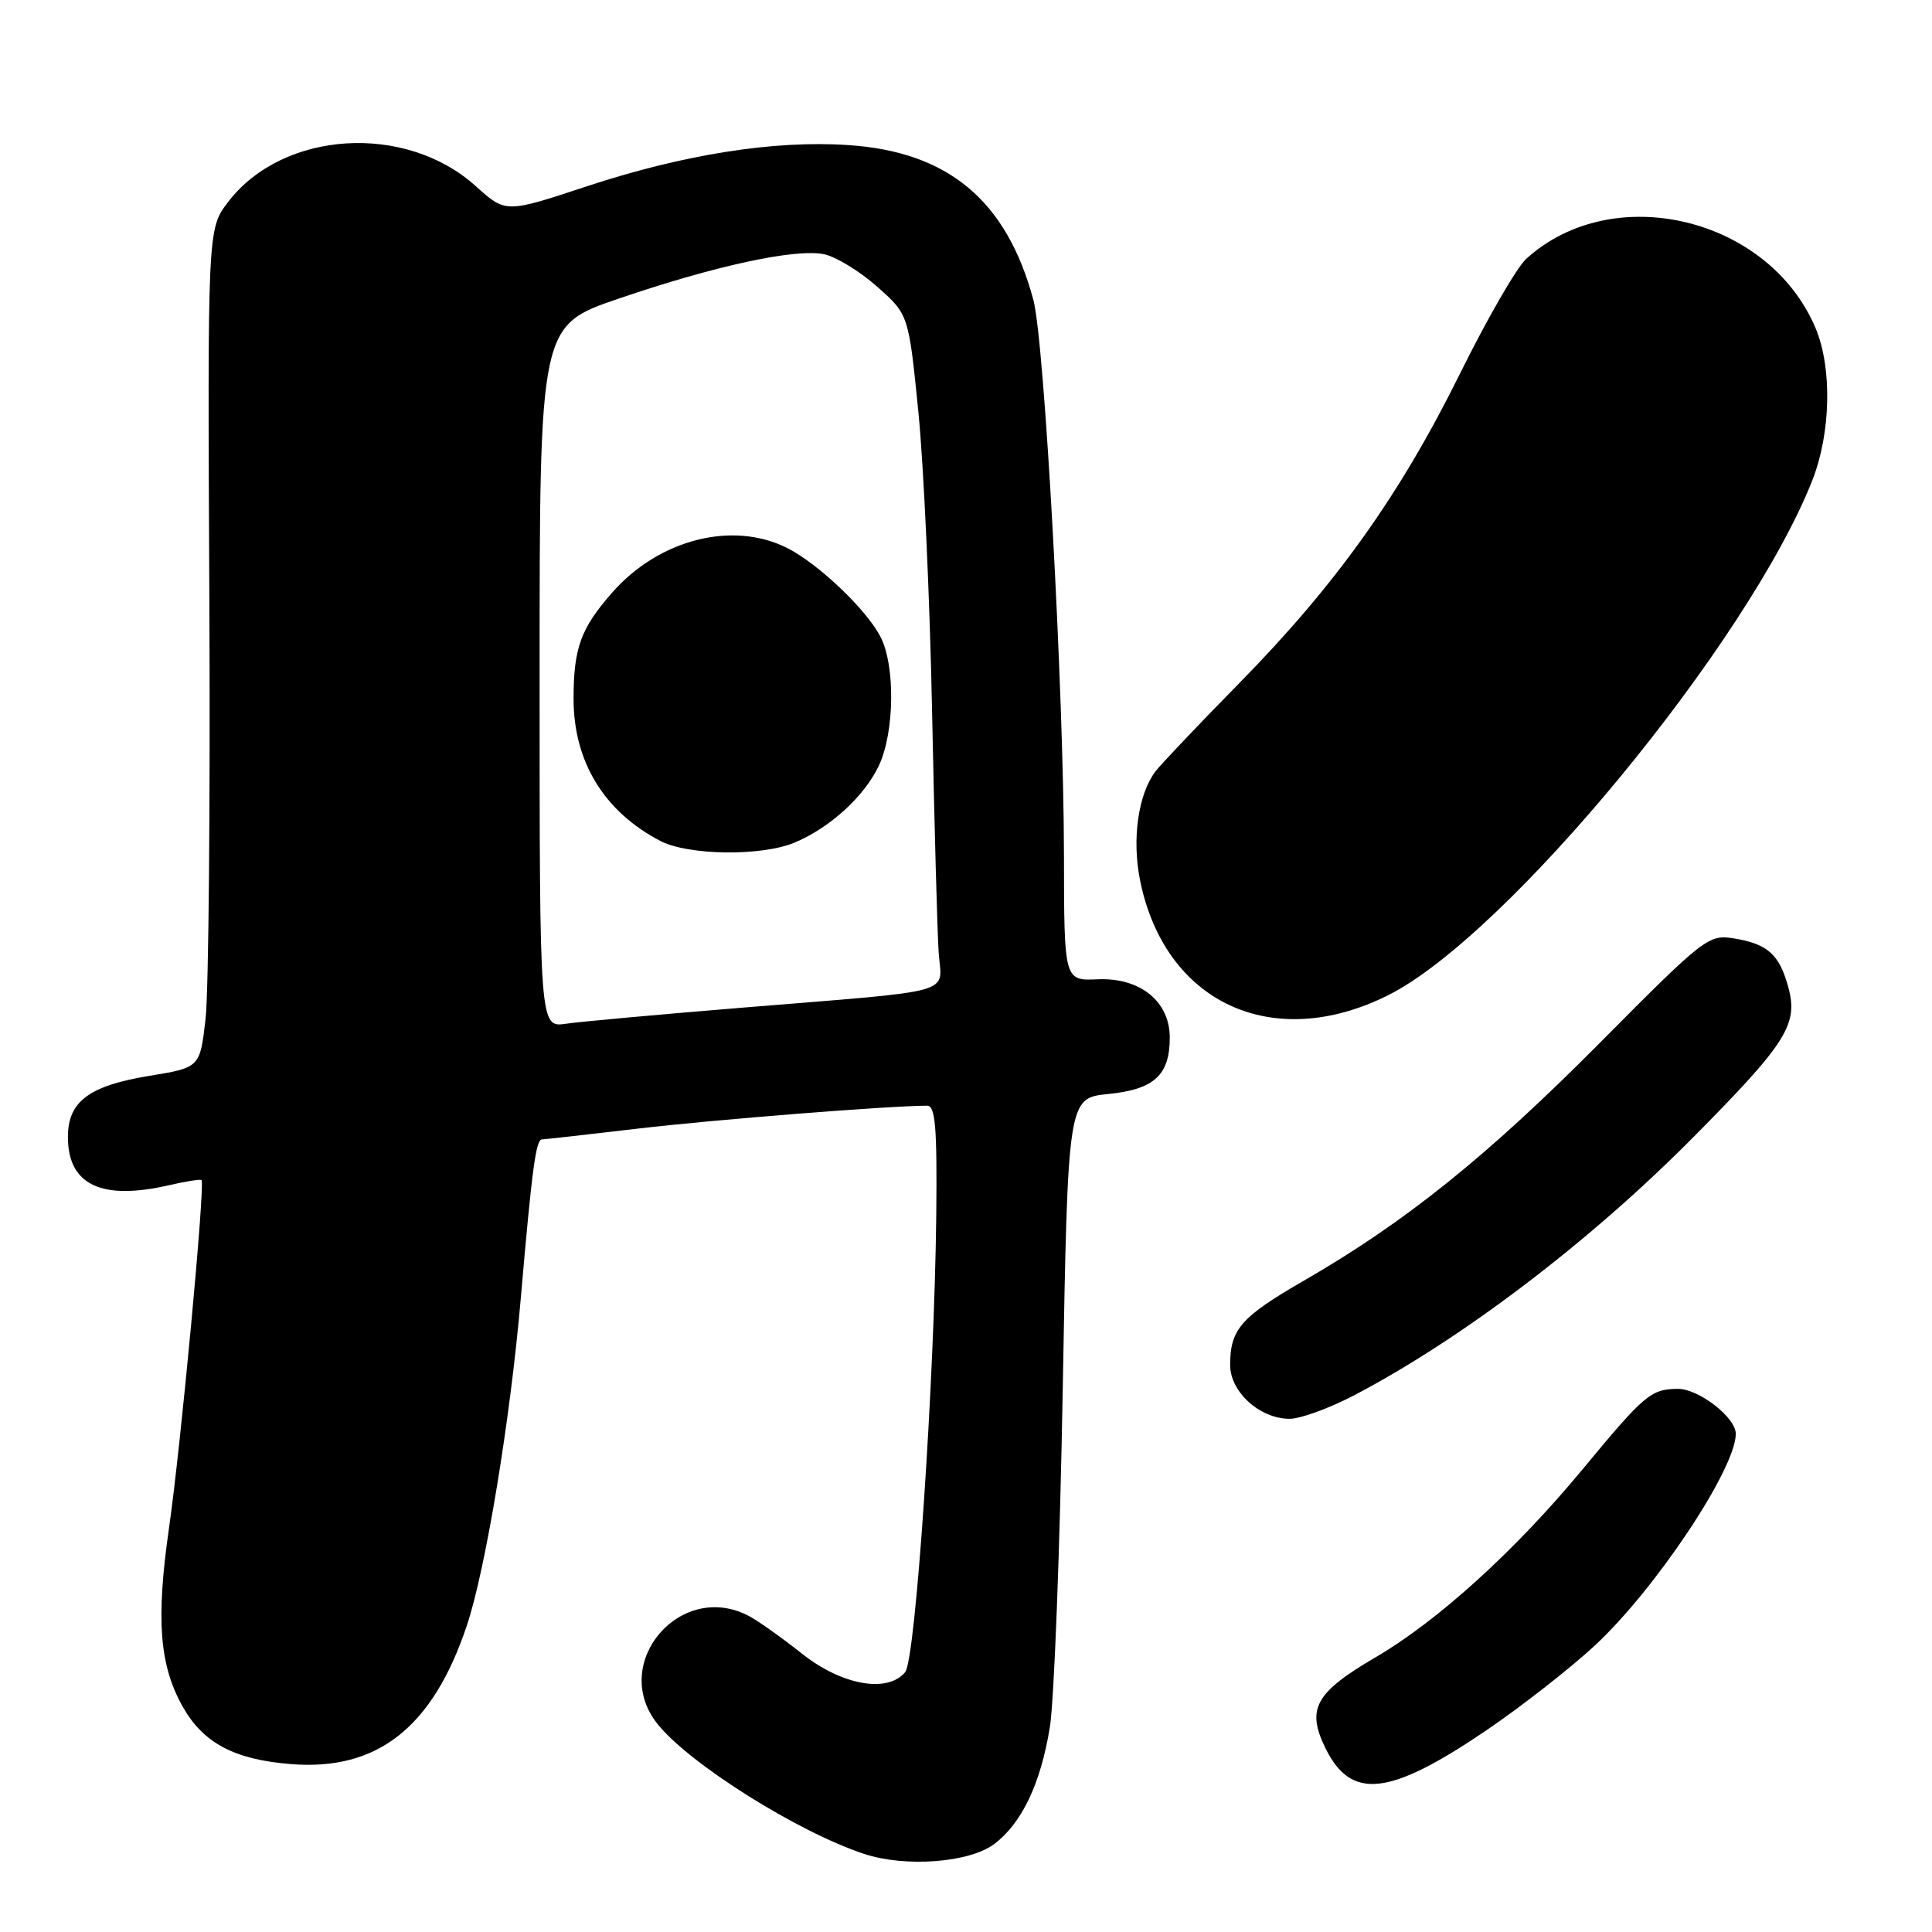 <?xml version="1.0" encoding="UTF-8" standalone="no"?>
<!DOCTYPE svg PUBLIC "-//W3C//DTD SVG 1.1//EN" "http://www.w3.org/Graphics/SVG/1.1/DTD/svg11.dtd" >
<svg xmlns="http://www.w3.org/2000/svg" xmlns:xlink="http://www.w3.org/1999/xlink" version="1.1" viewBox="0 0 256 256">
 <g >
 <path fill="currentColor"
d=" M 131.72 244.36 C 135.38 241.62 137.89 236.37 139.11 228.87 C 139.68 225.37 140.45 205.18 140.82 184.00 C 141.50 145.50 141.50 145.50 146.86 144.96 C 152.94 144.35 155.00 142.46 155.00 137.48 C 155.00 132.69 151.07 129.52 145.46 129.76 C 141.00 129.96 141.00 129.96 140.98 113.23 C 140.95 91.52 138.40 45.20 136.93 39.75 C 133.38 26.55 125.63 20.08 112.33 19.22 C 102.51 18.57 90.54 20.47 77.75 24.69 C 67.01 28.24 67.01 28.24 63.07 24.69 C 53.73 16.24 37.47 17.28 30.22 26.77 C 27.50 30.35 27.50 30.35 27.74 79.42 C 27.87 106.42 27.65 131.42 27.24 134.98 C 26.50 141.46 26.50 141.46 19.76 142.56 C 11.79 143.87 9.00 145.96 9.00 150.65 C 9.00 157.02 13.44 159.12 22.47 157.03 C 24.66 156.52 26.56 156.23 26.70 156.37 C 27.21 156.87 23.96 191.60 22.40 202.43 C 20.66 214.56 21.11 220.59 24.18 226.09 C 26.90 230.95 31.02 233.15 38.53 233.75 C 50.00 234.68 57.33 228.91 61.85 215.42 C 64.35 207.94 67.61 188.21 69.01 172.00 C 70.49 154.88 71.01 151.00 71.81 150.98 C 72.19 150.97 77.90 150.32 84.50 149.55 C 94.47 148.37 117.78 146.52 122.85 146.51 C 123.94 146.50 124.18 149.38 124.06 160.95 C 123.82 183.05 121.32 219.91 119.94 221.57 C 117.61 224.38 111.57 223.31 106.32 219.16 C 103.65 217.04 100.48 214.79 99.29 214.16 C 90.23 209.30 80.75 220.33 87.07 228.37 C 91.21 233.63 105.65 242.73 114.50 245.65 C 119.97 247.46 128.42 246.82 131.72 244.36 Z  M 196.92 229.30 C 201.54 226.16 208.01 221.11 211.28 218.08 C 219.34 210.62 230.00 194.62 230.00 189.99 C 230.00 187.81 225.07 184.00 222.30 184.03 C 218.74 184.07 217.91 184.77 209.66 194.74 C 200.83 205.41 190.53 214.77 182.32 219.57 C 174.26 224.28 173.07 226.43 175.63 231.64 C 179.03 238.57 184.07 238.01 196.92 229.30 Z  M 179.50 184.85 C 193.77 177.36 210.61 164.55 224.21 150.85 C 236.78 138.18 238.32 135.74 236.94 130.74 C 235.75 126.44 234.21 125.07 229.73 124.34 C 226.39 123.80 225.82 124.24 211.89 138.28 C 197.01 153.26 186.18 161.96 172.76 169.70 C 164.44 174.50 163.00 176.14 163.00 180.86 C 163.00 184.44 166.94 188.00 170.88 188.00 C 172.32 188.00 176.20 186.58 179.50 184.85 Z  M 183.92 131.88 C 199.63 124.03 231.66 85.15 240.14 63.65 C 242.60 57.39 242.79 48.77 240.58 43.50 C 234.40 28.78 213.69 23.83 202.21 34.32 C 200.96 35.47 197.03 42.28 193.48 49.46 C 185.53 65.55 177.02 77.48 164.23 90.50 C 158.83 96.00 153.82 101.27 153.10 102.22 C 150.81 105.26 149.97 111.19 151.06 116.63 C 154.33 132.89 168.63 139.52 183.92 131.88 Z  M 71.50 89.65 C 71.50 43.14 71.50 43.14 82.00 39.56 C 94.78 35.20 105.33 32.92 109.17 33.68 C 110.74 34.00 113.91 35.93 116.21 37.97 C 120.40 41.68 120.40 41.68 121.69 54.59 C 122.40 61.69 123.22 79.65 123.51 94.50 C 123.81 109.35 124.20 123.63 124.38 126.23 C 124.77 131.87 127.32 131.15 98.50 133.51 C 87.50 134.41 76.92 135.37 75.00 135.65 C 71.50 136.16 71.50 136.16 71.50 89.65 Z  M 105.28 111.65 C 109.97 109.69 114.52 105.54 116.45 101.46 C 118.54 97.05 118.65 88.14 116.65 84.34 C 114.74 80.69 108.40 74.68 104.30 72.61 C 97.06 68.97 87.31 71.46 81.09 78.55 C 76.95 83.27 76.00 85.88 76.00 92.60 C 76.00 100.93 80.05 107.55 87.50 111.43 C 91.21 113.36 100.92 113.48 105.28 111.65 Z "/>
</g>
</svg>
